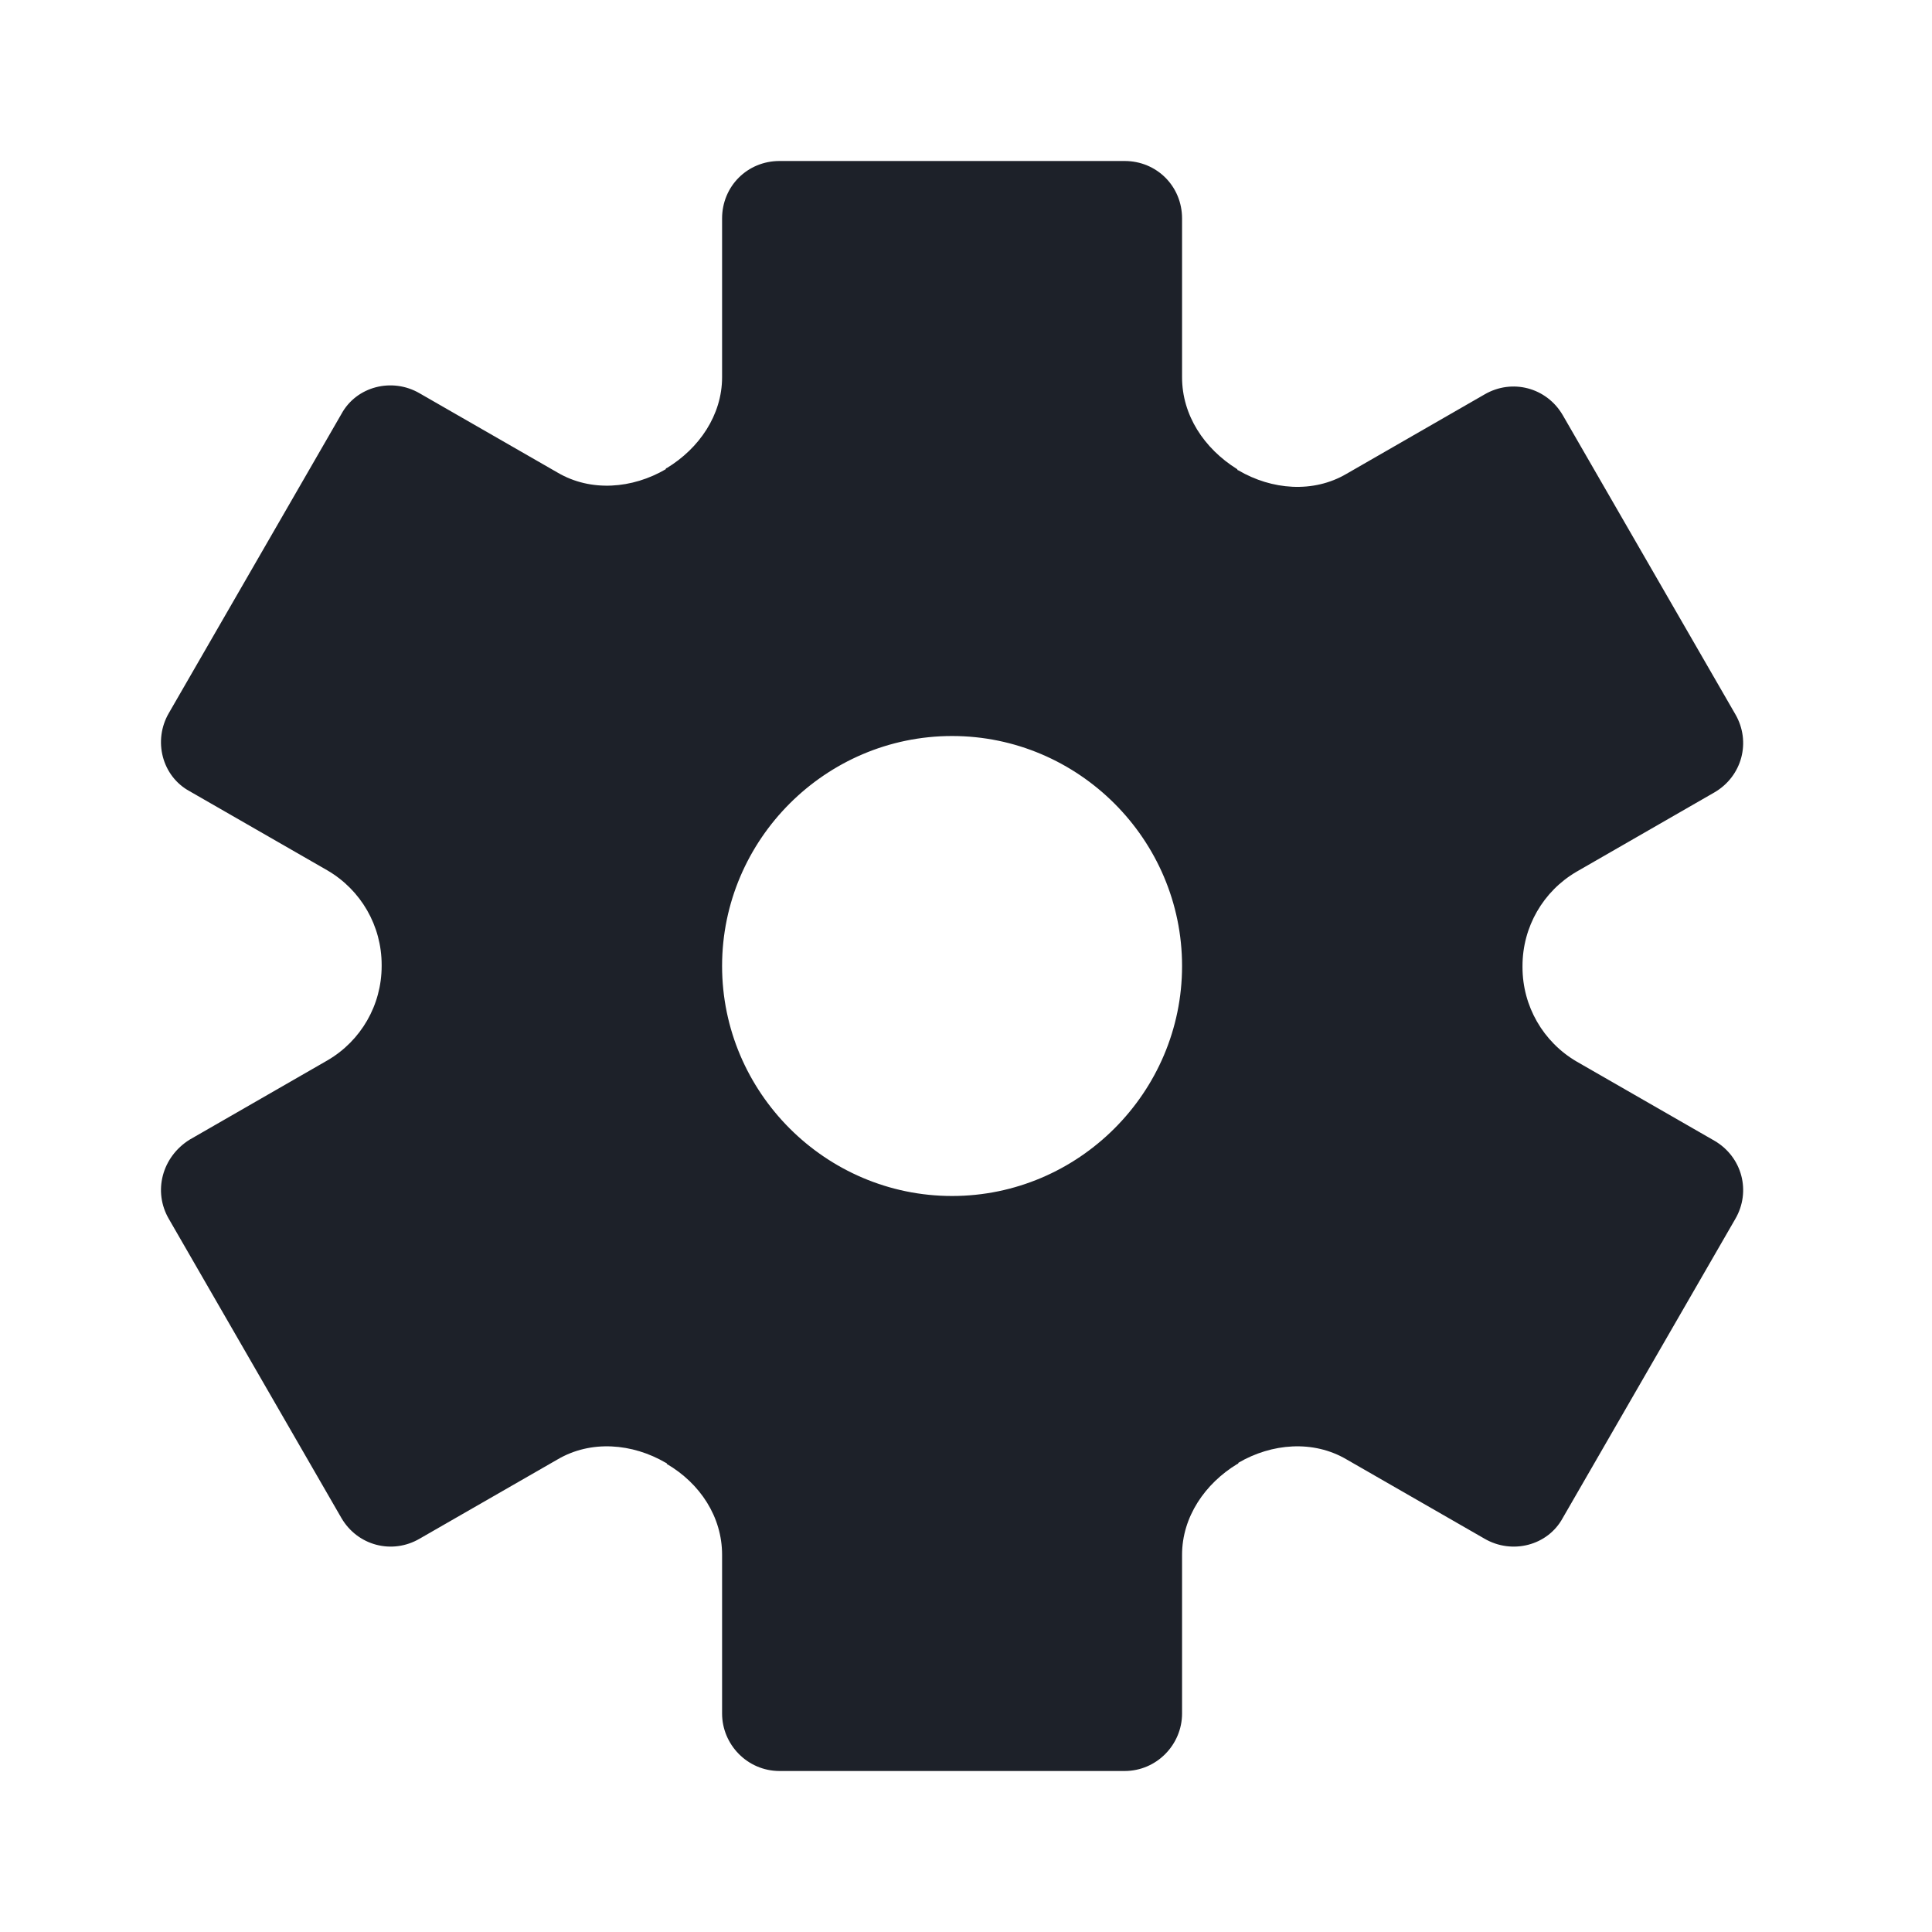 <svg width="24" height="24" viewBox="0 0 24 24" fill="none" xmlns="http://www.w3.org/2000/svg">
<path d="M21.298 14.171L19.584 13.186C19.17 12.943 18.913 12.5 18.913 12.014V12C18.913 11.514 19.17 11.071 19.584 10.829L21.298 9.843C21.641 9.643 21.756 9.214 21.556 8.871L19.413 5.157C19.213 4.814 18.784 4.7 18.441 4.9L16.727 5.886C16.313 6.129 15.798 6.086 15.384 5.843C15.384 5.843 15.37 5.843 15.37 5.829C14.956 5.571 14.684 5.157 14.684 4.686V2.714C14.684 2.314 14.37 2 13.97 2H9.684C9.284 2 8.97 2.314 8.97 2.714V4.686C8.97 5.157 8.684 5.571 8.284 5.814C8.284 5.814 8.27 5.814 8.27 5.829C7.856 6.071 7.341 6.114 6.927 5.871L5.213 4.886C4.87 4.686 4.427 4.8 4.241 5.143L2.098 8.857C1.898 9.2 2.013 9.643 2.356 9.829L4.07 10.814C4.484 11.057 4.741 11.5 4.741 11.986V12C4.741 12.486 4.484 12.929 4.07 13.171L2.356 14.157C2.013 14.371 1.898 14.8 2.098 15.143L4.241 18.857C4.441 19.2 4.87 19.314 5.213 19.114L6.927 18.129C7.341 17.886 7.856 17.929 8.27 18.171C8.27 18.171 8.284 18.171 8.284 18.186C8.698 18.429 8.97 18.843 8.97 19.314V21.286C8.97 21.671 9.284 22 9.684 22H13.97C14.37 22 14.684 21.671 14.684 21.286V19.314C14.684 18.843 14.97 18.429 15.37 18.186C15.37 18.186 15.384 18.186 15.384 18.171C15.798 17.929 16.313 17.886 16.727 18.129L18.441 19.114C18.784 19.314 19.227 19.2 19.413 18.857L21.556 15.143C21.756 14.8 21.641 14.371 21.298 14.171ZM11.827 14.857C10.256 14.857 8.97 13.571 8.97 12C8.97 10.429 10.256 9.143 11.827 9.143C13.398 9.143 14.684 10.429 14.684 12C14.684 13.571 13.398 14.857 11.827 14.857Z" fill="#1D2129"/>
</svg>

